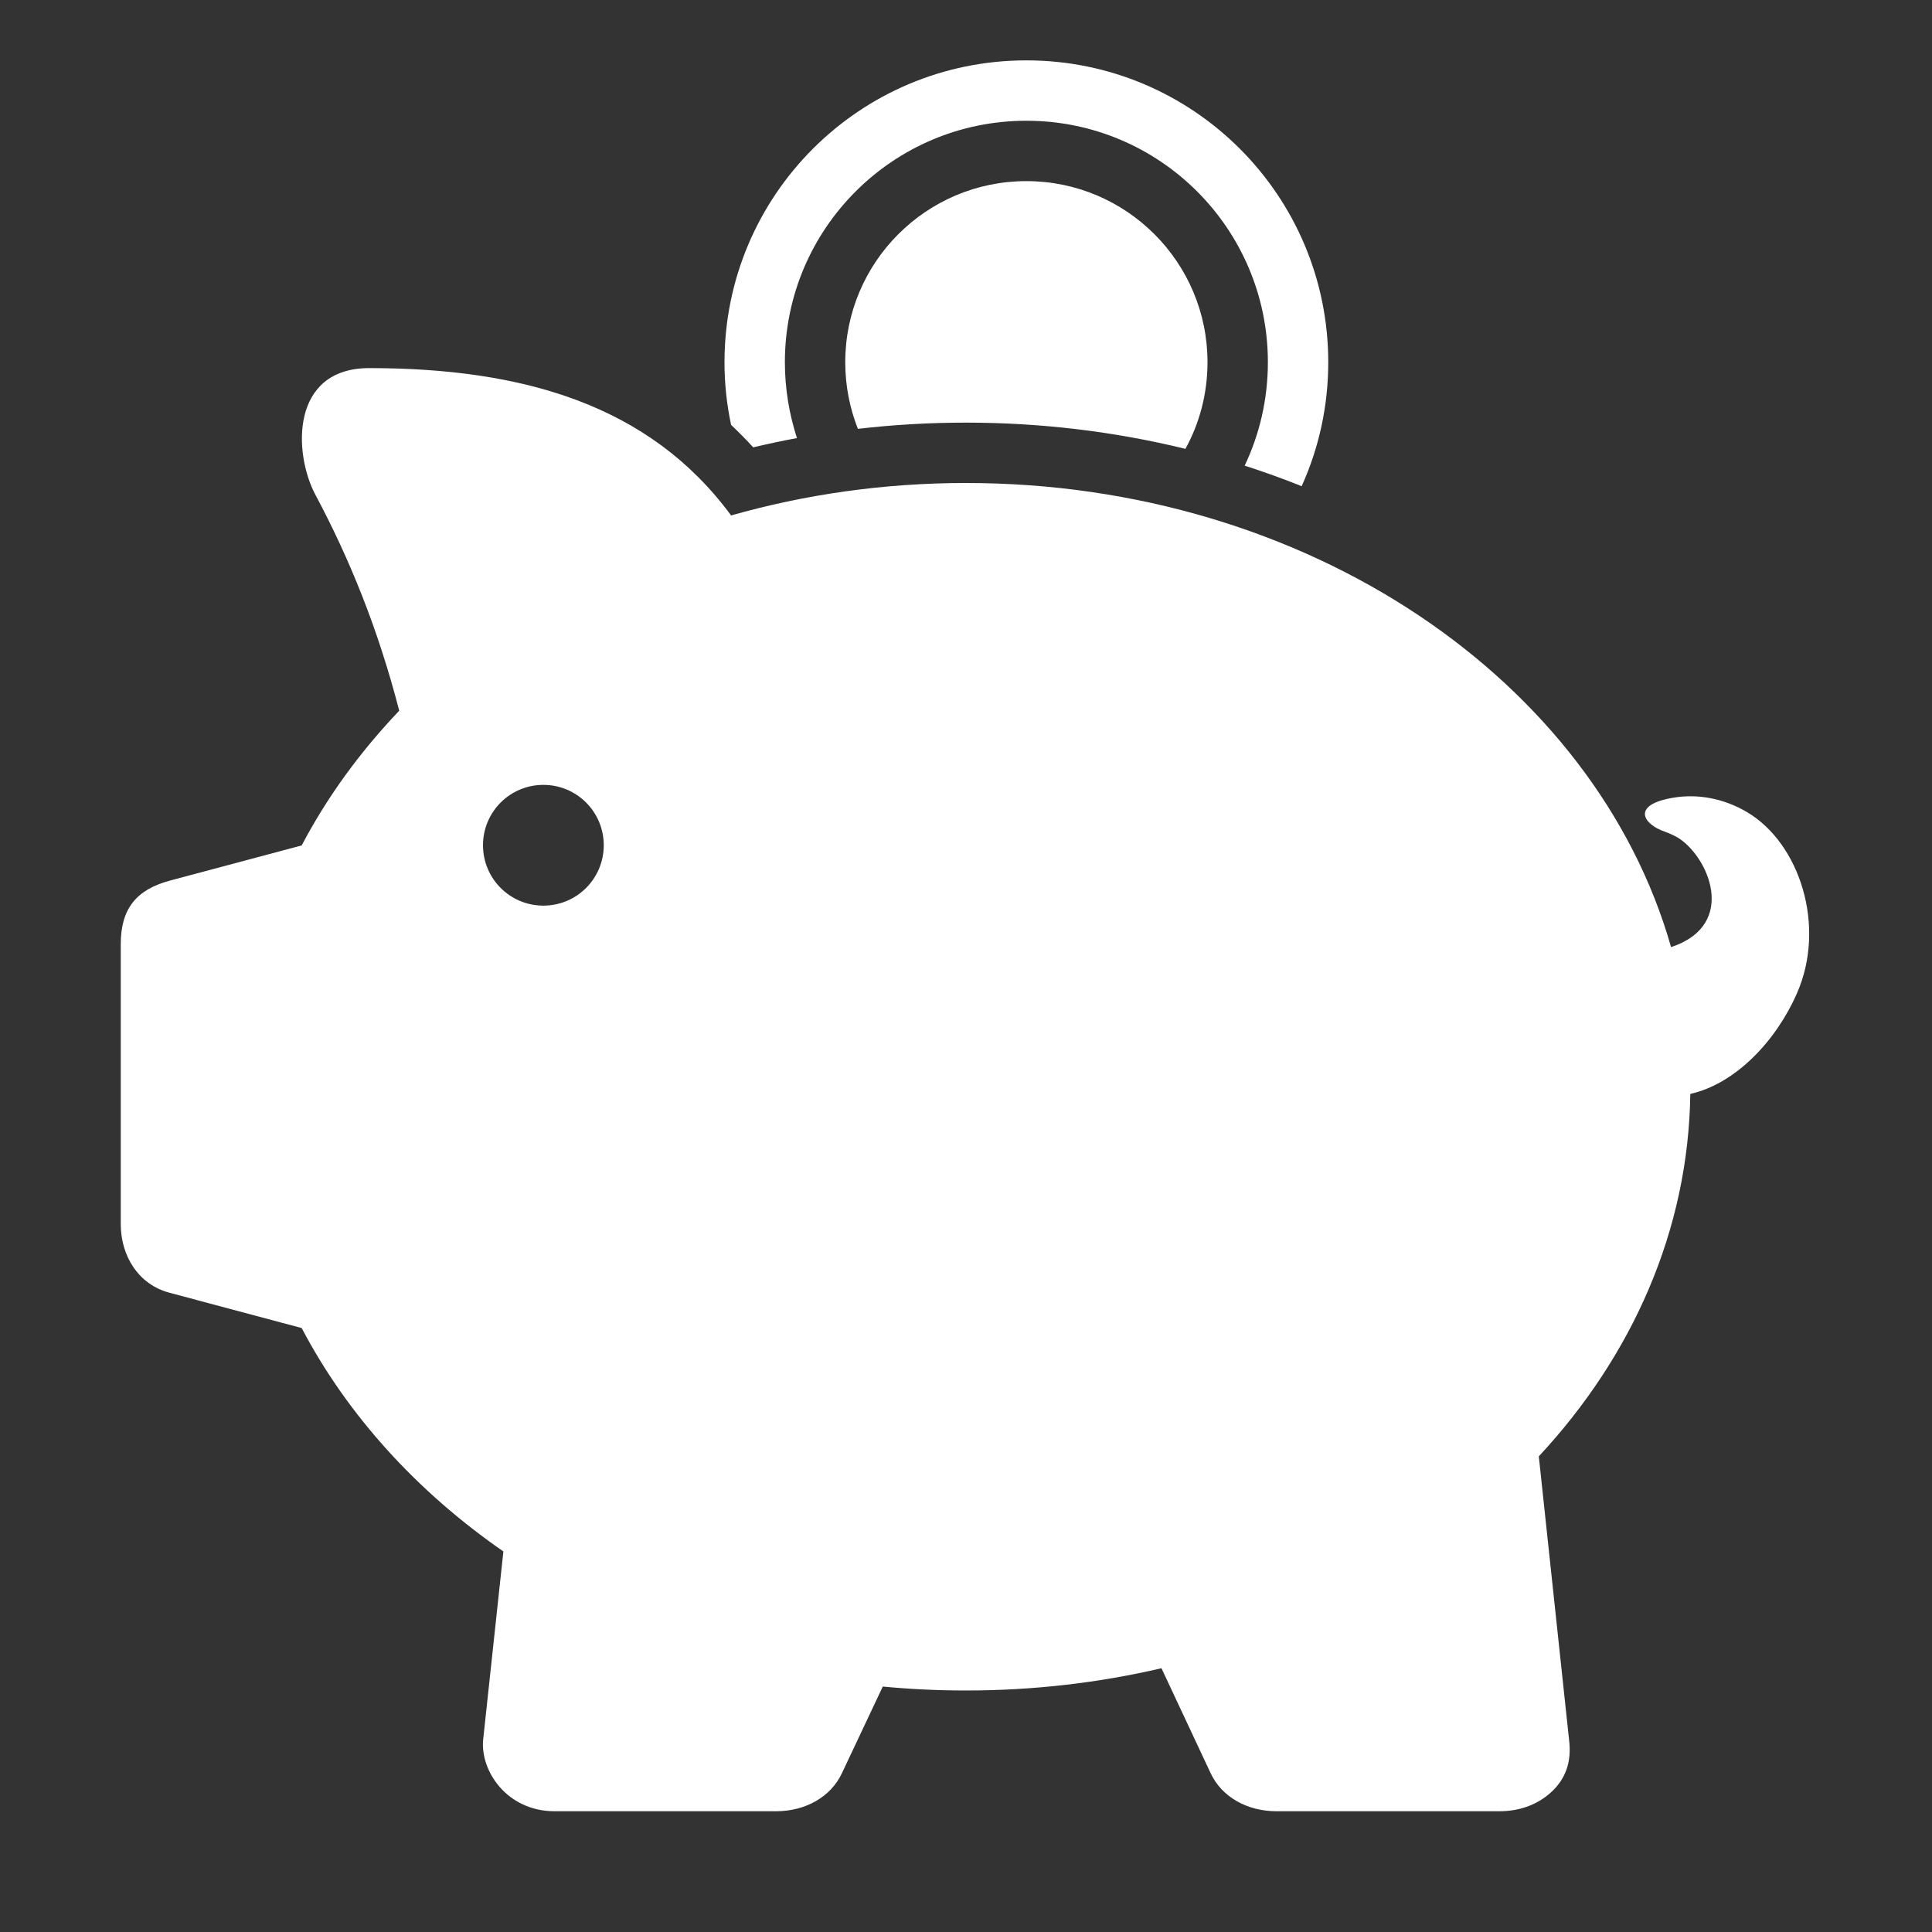 <?xml version="1.0" encoding="UTF-8"?>
<!DOCTYPE svg PUBLIC "-//W3C//DTD SVG 1.1//EN" "http://www.w3.org/Graphics/SVG/1.1/DTD/svg11.dtd">
<svg xmlns="http://www.w3.org/2000/svg" xml:space="preserve" width="1024px" height="1024px" shape-rendering="geometricPrecision" text-rendering="geometricPrecision" image-rendering="optimizeQuality" fill-rule="nonzero" clip-rule="evenodd" viewBox="0 0 10240 10240" xmlns:xlink="http://www.w3.org/1999/xlink">
	<rect x="0" y="0" width="10240" height="10240" fill="#333333" stroke="none"/>
	<title>piggy_bank icon</title>
	<desc>piggy_bank icon from the IconExperience.com O-Collection. Copyright by INCORS GmbH (www.incors.com).</desc>
	<path id="curve1" fill="#FFFFFF" d="M8869 4228c130,-22 268,4 390,76 280,165 422,605 265,961 -109,250 -324,479 -565,533 -10,724 -308,1389 -803,1921l161 1508c11,97 -10,186 -83,260 -74,74 -173,113 -287,113l-1181 0c-157,0 -291,-77 -349,-201l-261 -557c-330,77 -677,118 -1036,118 -149,0 -297,-7 -441,-21l-217 460c-58,124 -192,201 -349,201l-1173 0c-254,0 -396,-215 -379,-381l107 -996c-459,-318 -827,-723 -1069,-1184l-700 -187c-167,-44 -259,-197 -259,-364l0 -1484c0,-187 82,-289 262,-337l697 -186c135,-257 310,-497 517,-714 -112,-434 -264,-807 -445,-1146 -116,-219 -132,-669 285,-670 820,0 1489,197 1919,781 390,-111 809,-172 1245,-172 1815,0 3336,1050 3737,2460 361,-120 194,-487 33,-582 -22,-12 -44,-22 -66,-30 -113,-38 -183,-142 45,-180zm-5989 -68c-177,0 -320,143 -320,320 0,177 143,320 320,320 177,0 320,-143 320,-320 0,-177 -143,-320 -320,-320z"/>
	<path id="curve0" fill="#FFFFFF" d="M5440 320c884,0 1600,716 1600,1600 0,234 -50,456 -141,657 -99,-40 -200,-76 -302,-109 79,-166 123,-352 123,-548 0,-707 -573,-1280 -1280,-1280 -707,0 -1280,573 -1280,1280 0,140 23,275 64,402 -77,14 -155,31 -232,49 -38,-42 -77,-81 -117,-119 -23,-107 -35,-218 -35,-332 0,-884 716,-1600 1600,-1600zm843 2059c-380,-93 -771,-139 -1163,-139 -192,0 -383,11 -573,33 -43,-109 -67,-228 -67,-353 0,-530 430,-960 960,-960 530,0 960,430 960,960 0,166 -42,323 -117,459z"/>
</svg>
